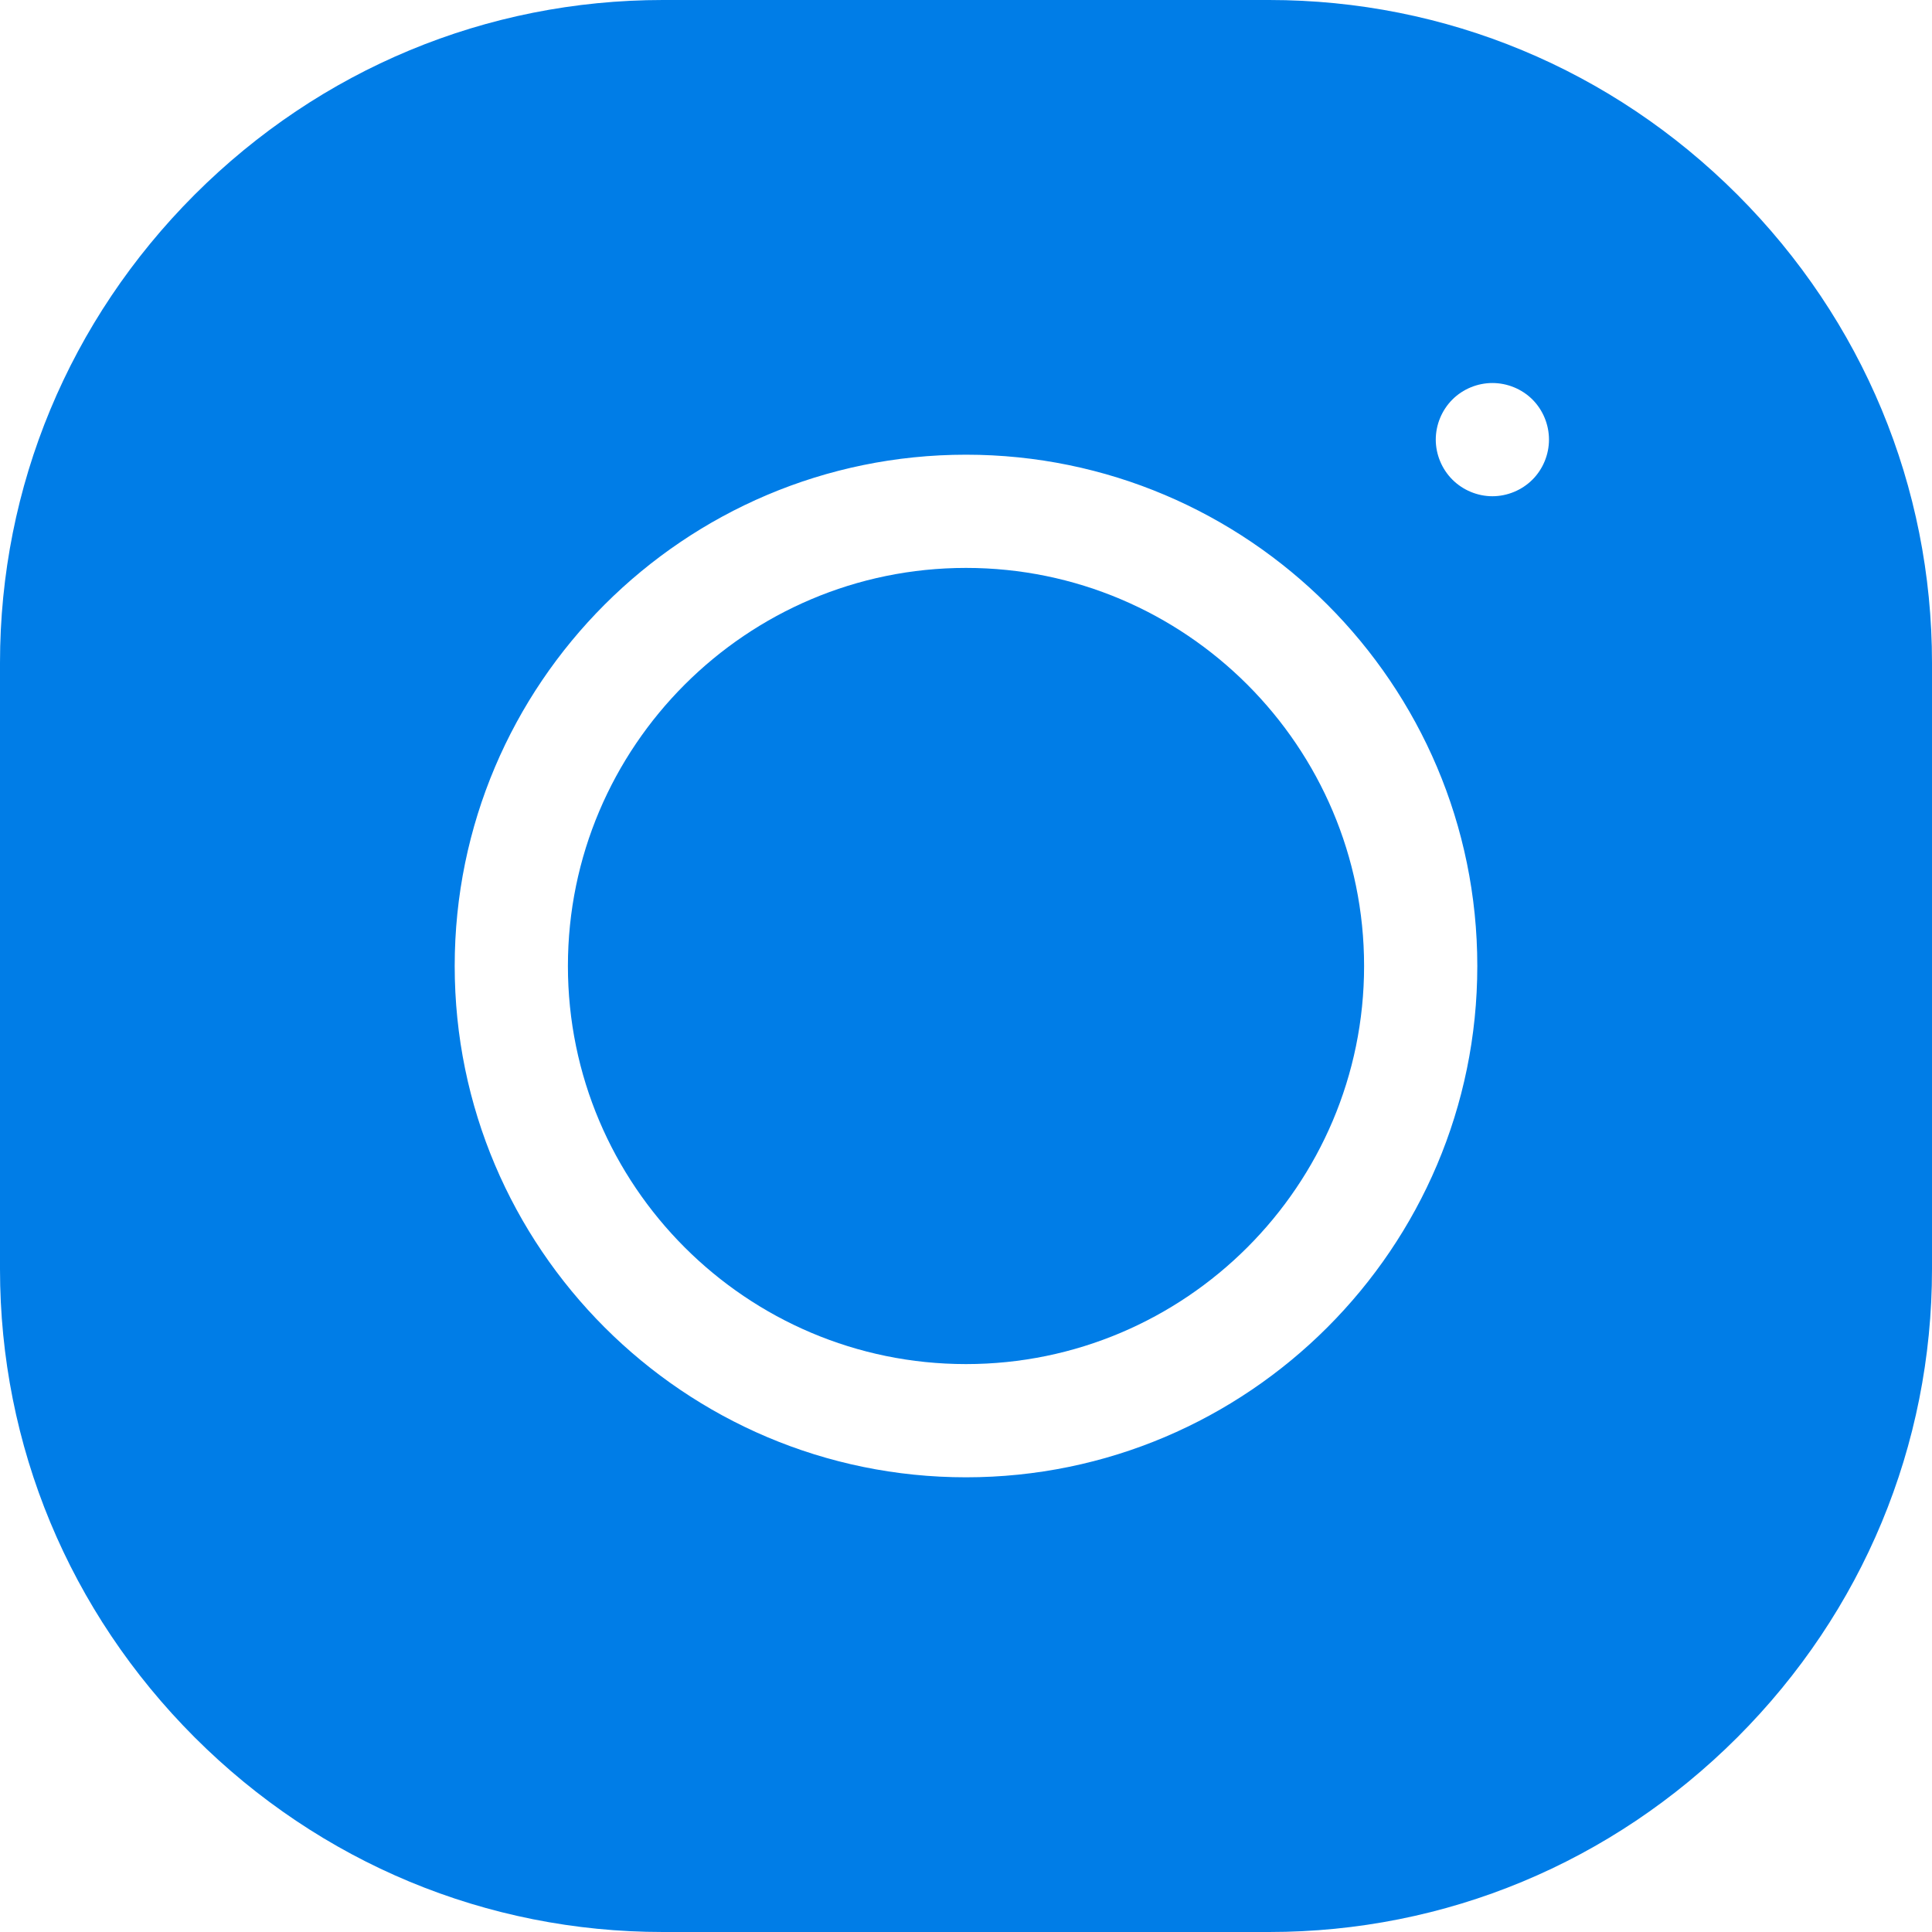 <svg width="20" height="20" viewBox="0 0 20 20" fill="none" xmlns="http://www.w3.org/2000/svg">
<g clip-path="url(#clip0_1_536)">
<path d="M10 5.879C7.728 5.879 5.879 7.728 5.879 10C5.879 12.272 7.728 14.121 10 14.121C12.272 14.121 14.121 12.272 14.121 10C14.121 7.728 12.273 5.879 10 5.879Z" fill="#007DE7"/>
<path d="M17.985 2.015C16.685 0.716 14.964 0 13.138 0H6.862C5.036 0 3.315 0.716 2.015 2.015C0.716 3.315 0 5.036 0 6.862V13.138C0 14.964 0.716 16.685 2.015 17.985C3.315 19.284 5.036 20 6.862 20H13.138C14.964 20 16.685 19.284 17.985 17.985C19.284 16.685 20 14.964 20 13.138V6.862C20 5.036 19.284 3.315 17.985 2.015ZM10 15.293C7.081 15.293 4.707 12.918 4.707 10C4.707 7.081 7.081 4.707 10 4.707C12.918 4.707 15.293 7.081 15.293 10C15.293 12.918 12.918 15.293 10 15.293ZM15.864 4.965C15.755 5.074 15.604 5.137 15.449 5.137C15.295 5.137 15.144 5.074 15.035 4.965C14.926 4.856 14.863 4.705 14.863 4.551C14.863 4.396 14.926 4.245 15.035 4.136C15.144 4.027 15.295 3.965 15.449 3.965C15.604 3.965 15.755 4.027 15.864 4.136C15.973 4.245 16.035 4.396 16.035 4.551C16.035 4.705 15.973 4.856 15.864 4.965Z" fill="#007DE7"/>
</g>
<defs>
<clipPath id="clip0_1_536">
<rect width="20" height="20" fill="white"/>
</clipPath>
</defs>
</svg>
